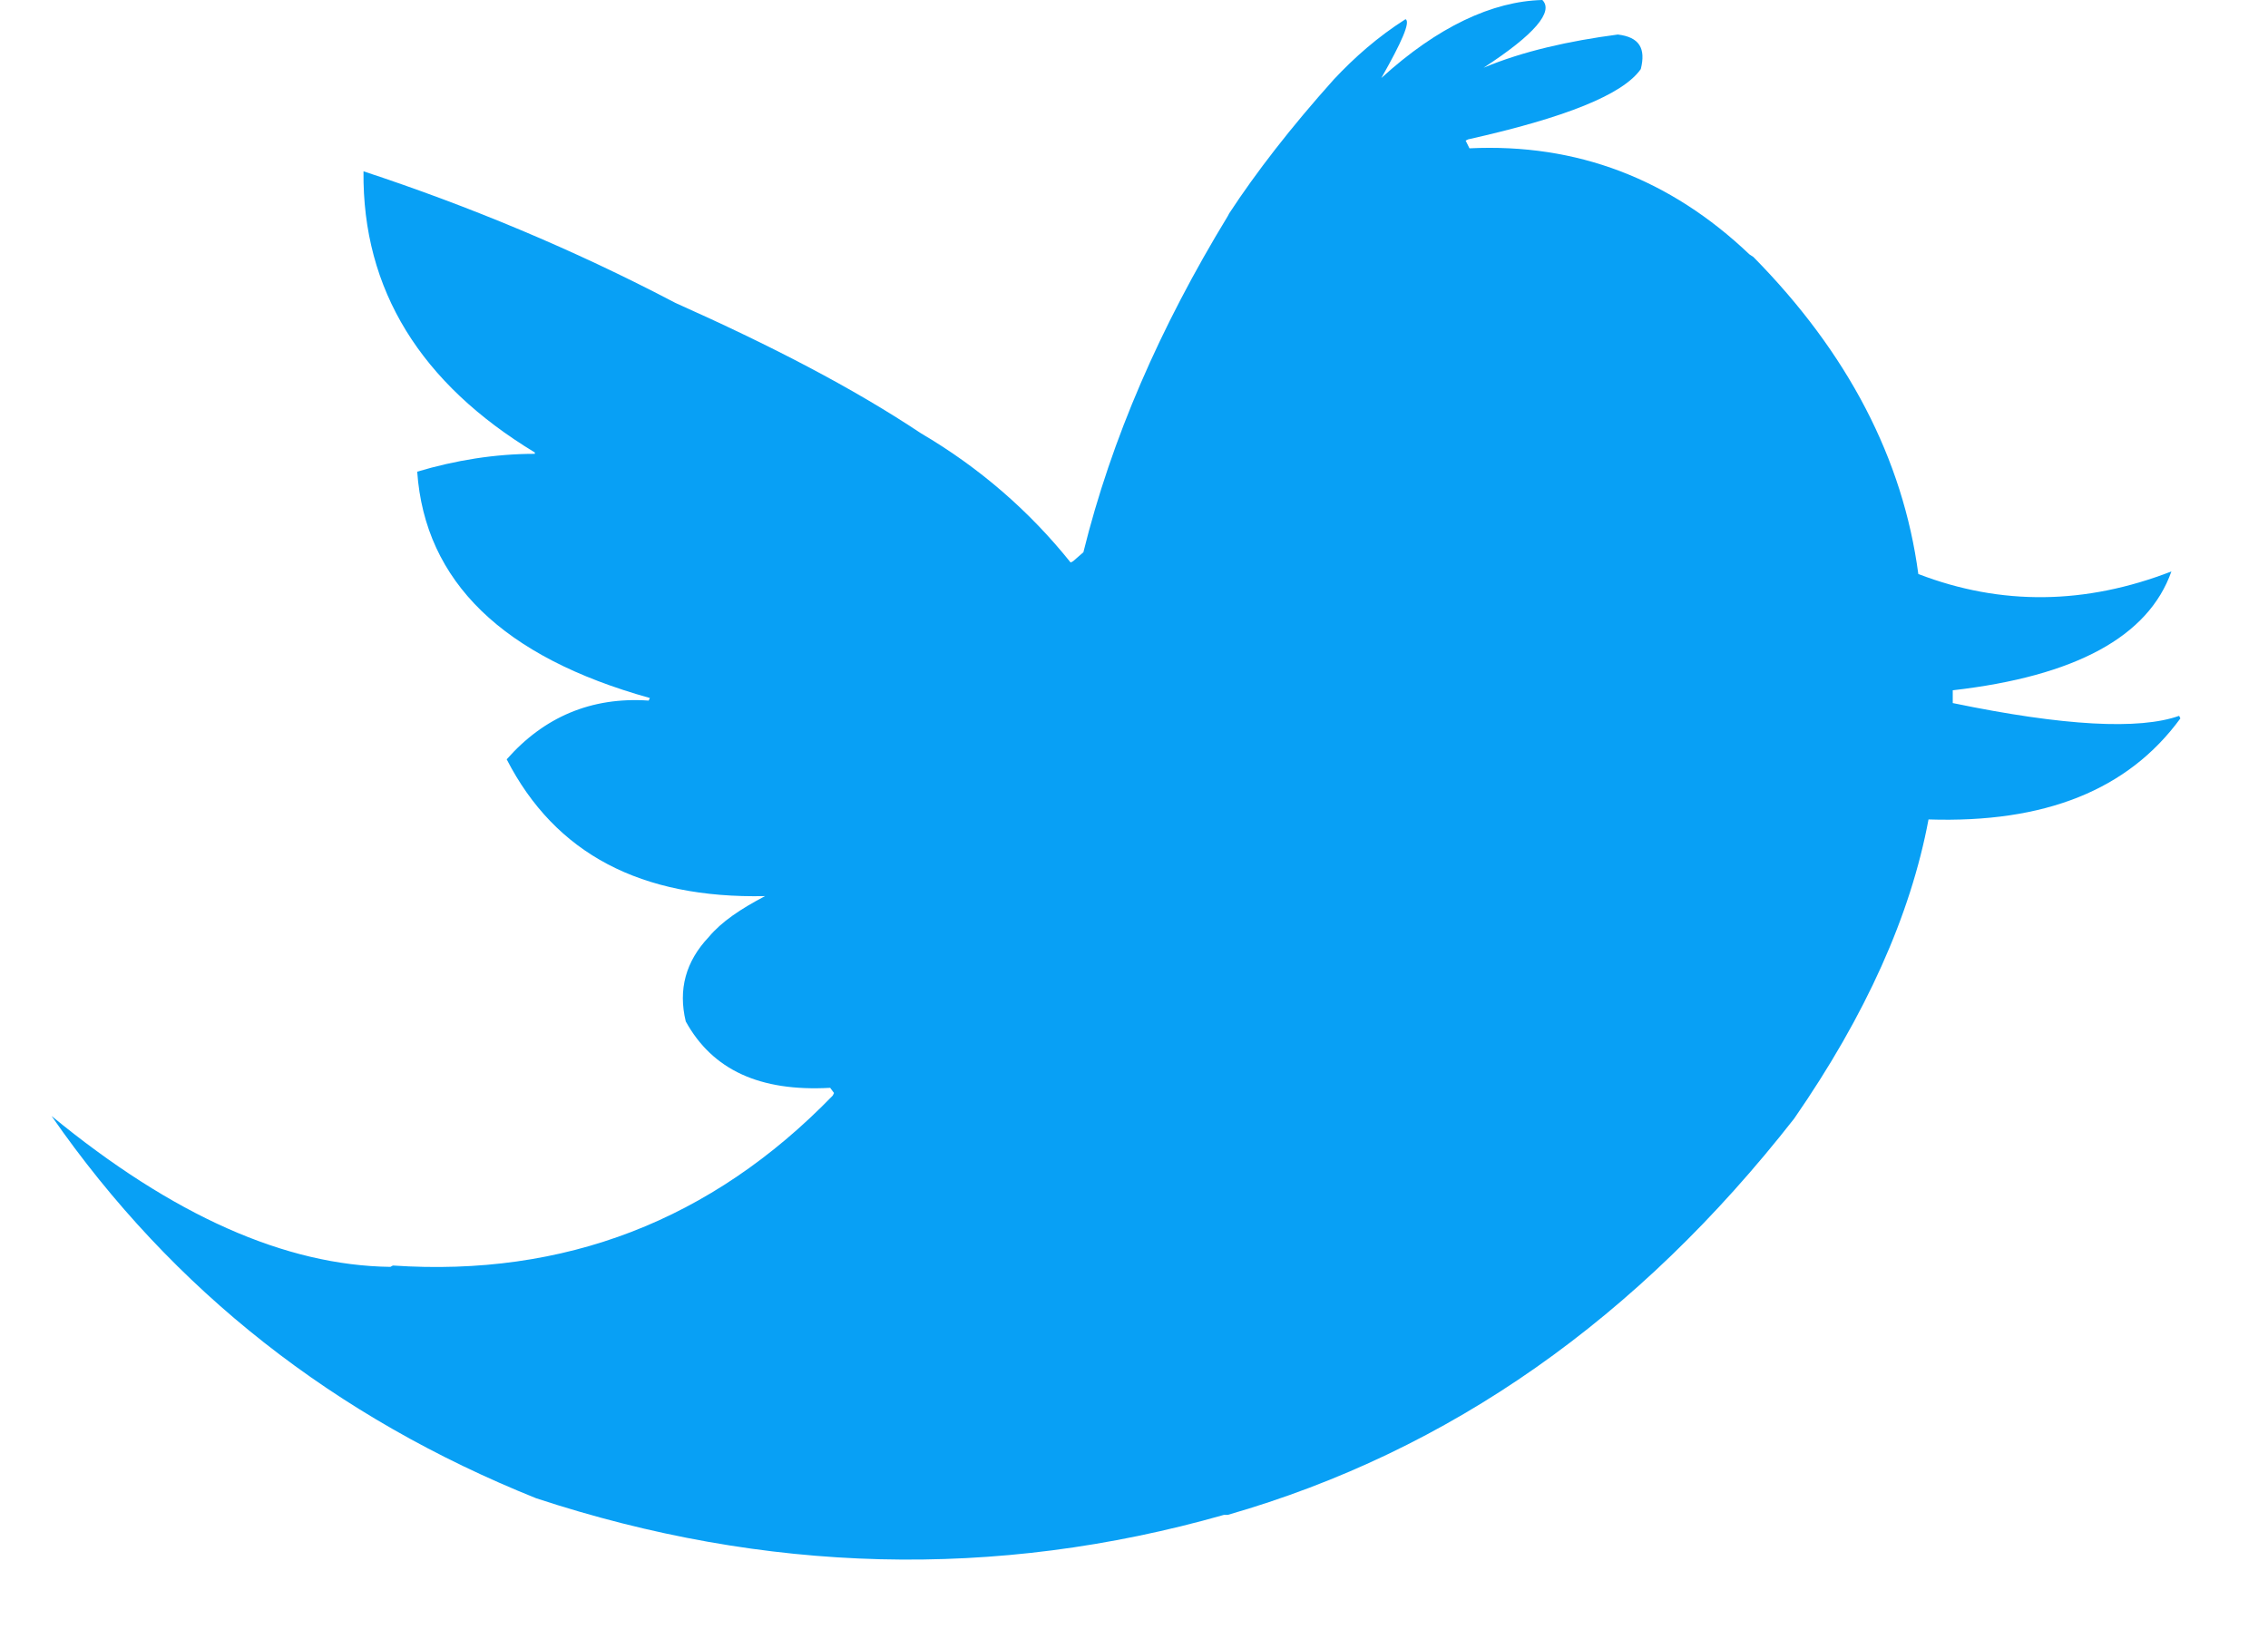 <svg width="22" height="16" viewBox="0 0 22 16" fill="none" xmlns="http://www.w3.org/2000/svg">
<path fill-rule="evenodd" clip-rule="evenodd" d="M17.008 2.493L16.97 2.468C16.201 1.736 15.296 1.389 14.254 1.439L14.217 1.364L14.242 1.352C15.184 1.141 15.743 0.918 15.916 0.67C15.966 0.471 15.904 0.36 15.693 0.335C15.222 0.397 14.775 0.496 14.391 0.657C14.887 0.335 15.073 0.112 14.961 0C14.477 0.012 13.944 0.26 13.399 0.757C13.597 0.409 13.684 0.211 13.634 0.186C13.361 0.36 13.138 0.558 12.94 0.769C12.518 1.24 12.183 1.674 11.923 2.071L11.91 2.096C11.253 3.175 10.782 4.254 10.509 5.358L10.409 5.445L10.385 5.457C9.988 4.961 9.504 4.539 8.934 4.204C8.264 3.758 7.47 3.349 6.552 2.939C5.56 2.418 4.543 1.997 3.526 1.662C3.514 2.815 4.084 3.721 5.188 4.39V4.403C4.804 4.403 4.419 4.465 4.047 4.576C4.122 5.643 4.878 6.375 6.304 6.772L6.292 6.797C5.734 6.759 5.275 6.958 4.915 7.367C5.387 8.285 6.218 8.719 7.421 8.694C7.185 8.818 6.999 8.942 6.875 9.091C6.652 9.327 6.577 9.599 6.652 9.91C6.912 10.381 7.371 10.592 8.053 10.554L8.09 10.604L8.078 10.629C6.9 11.844 5.473 12.39 3.811 12.278L3.787 12.291C2.77 12.278 1.678 11.795 0.5 10.827C1.678 12.526 3.253 13.754 5.201 14.536C7.421 15.267 9.653 15.329 11.873 14.697H11.91C14.068 14.077 15.891 12.787 17.404 10.852C18.099 9.848 18.533 8.88 18.707 7.95C19.835 7.987 20.642 7.665 21.15 6.97L21.138 6.945C20.753 7.082 20.021 7.045 18.942 6.821V6.697C20.133 6.561 20.84 6.176 21.063 5.544C20.232 5.866 19.414 5.879 18.608 5.569C18.459 4.452 17.925 3.423 17.008 2.493Z" fill="#08A0F5"/>
</svg>
